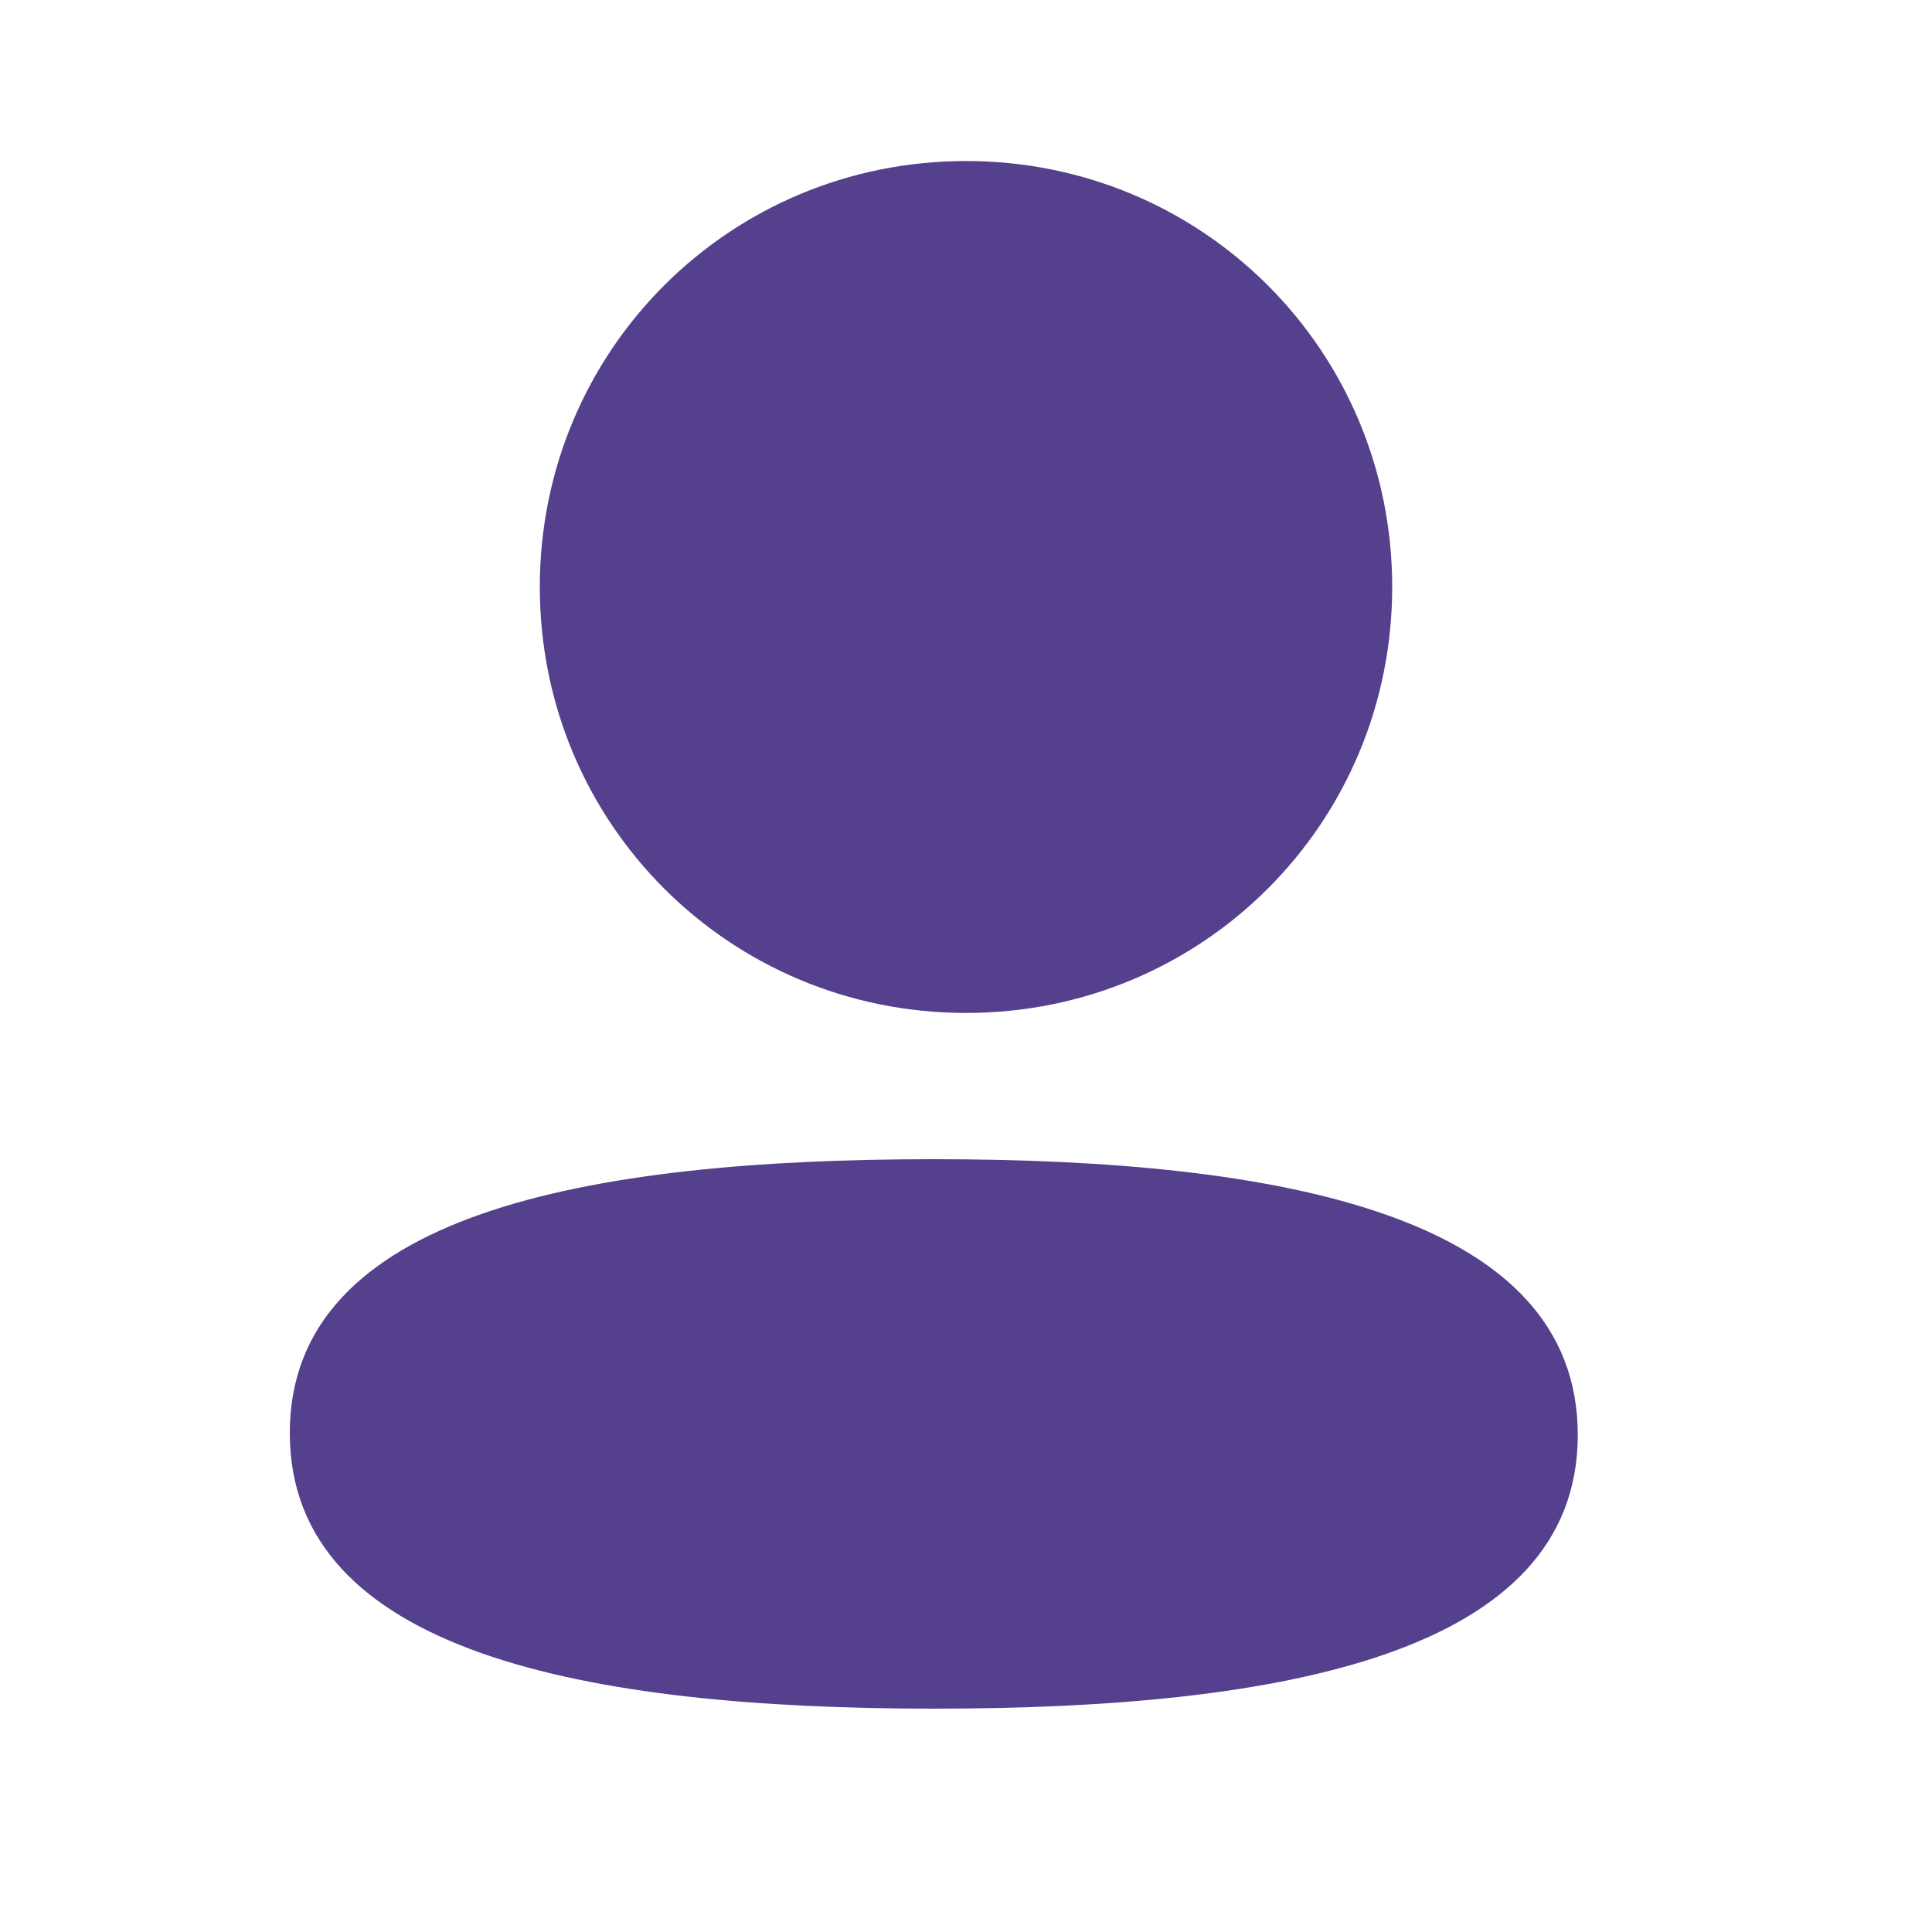 <svg width="20" height="20" viewBox="0 0 20 20" fill="none" xmlns="http://www.w3.org/2000/svg">
<path fill-rule="evenodd" clip-rule="evenodd" d="M14.412 6.076C14.412 8.524 12.449 10.486 10 10.486C7.552 10.486 5.588 8.524 5.588 6.076C5.588 3.629 7.552 1.667 10 1.667C12.449 1.667 14.412 3.629 14.412 6.076ZM9.667 17.688C6.052 17.688 3 17.101 3 14.834C3 12.567 6.071 12 9.667 12C13.282 12 16.333 12.588 16.333 14.854C16.333 17.122 13.262 17.688 9.667 17.688Z" fill="#54408C"/>
</svg>
